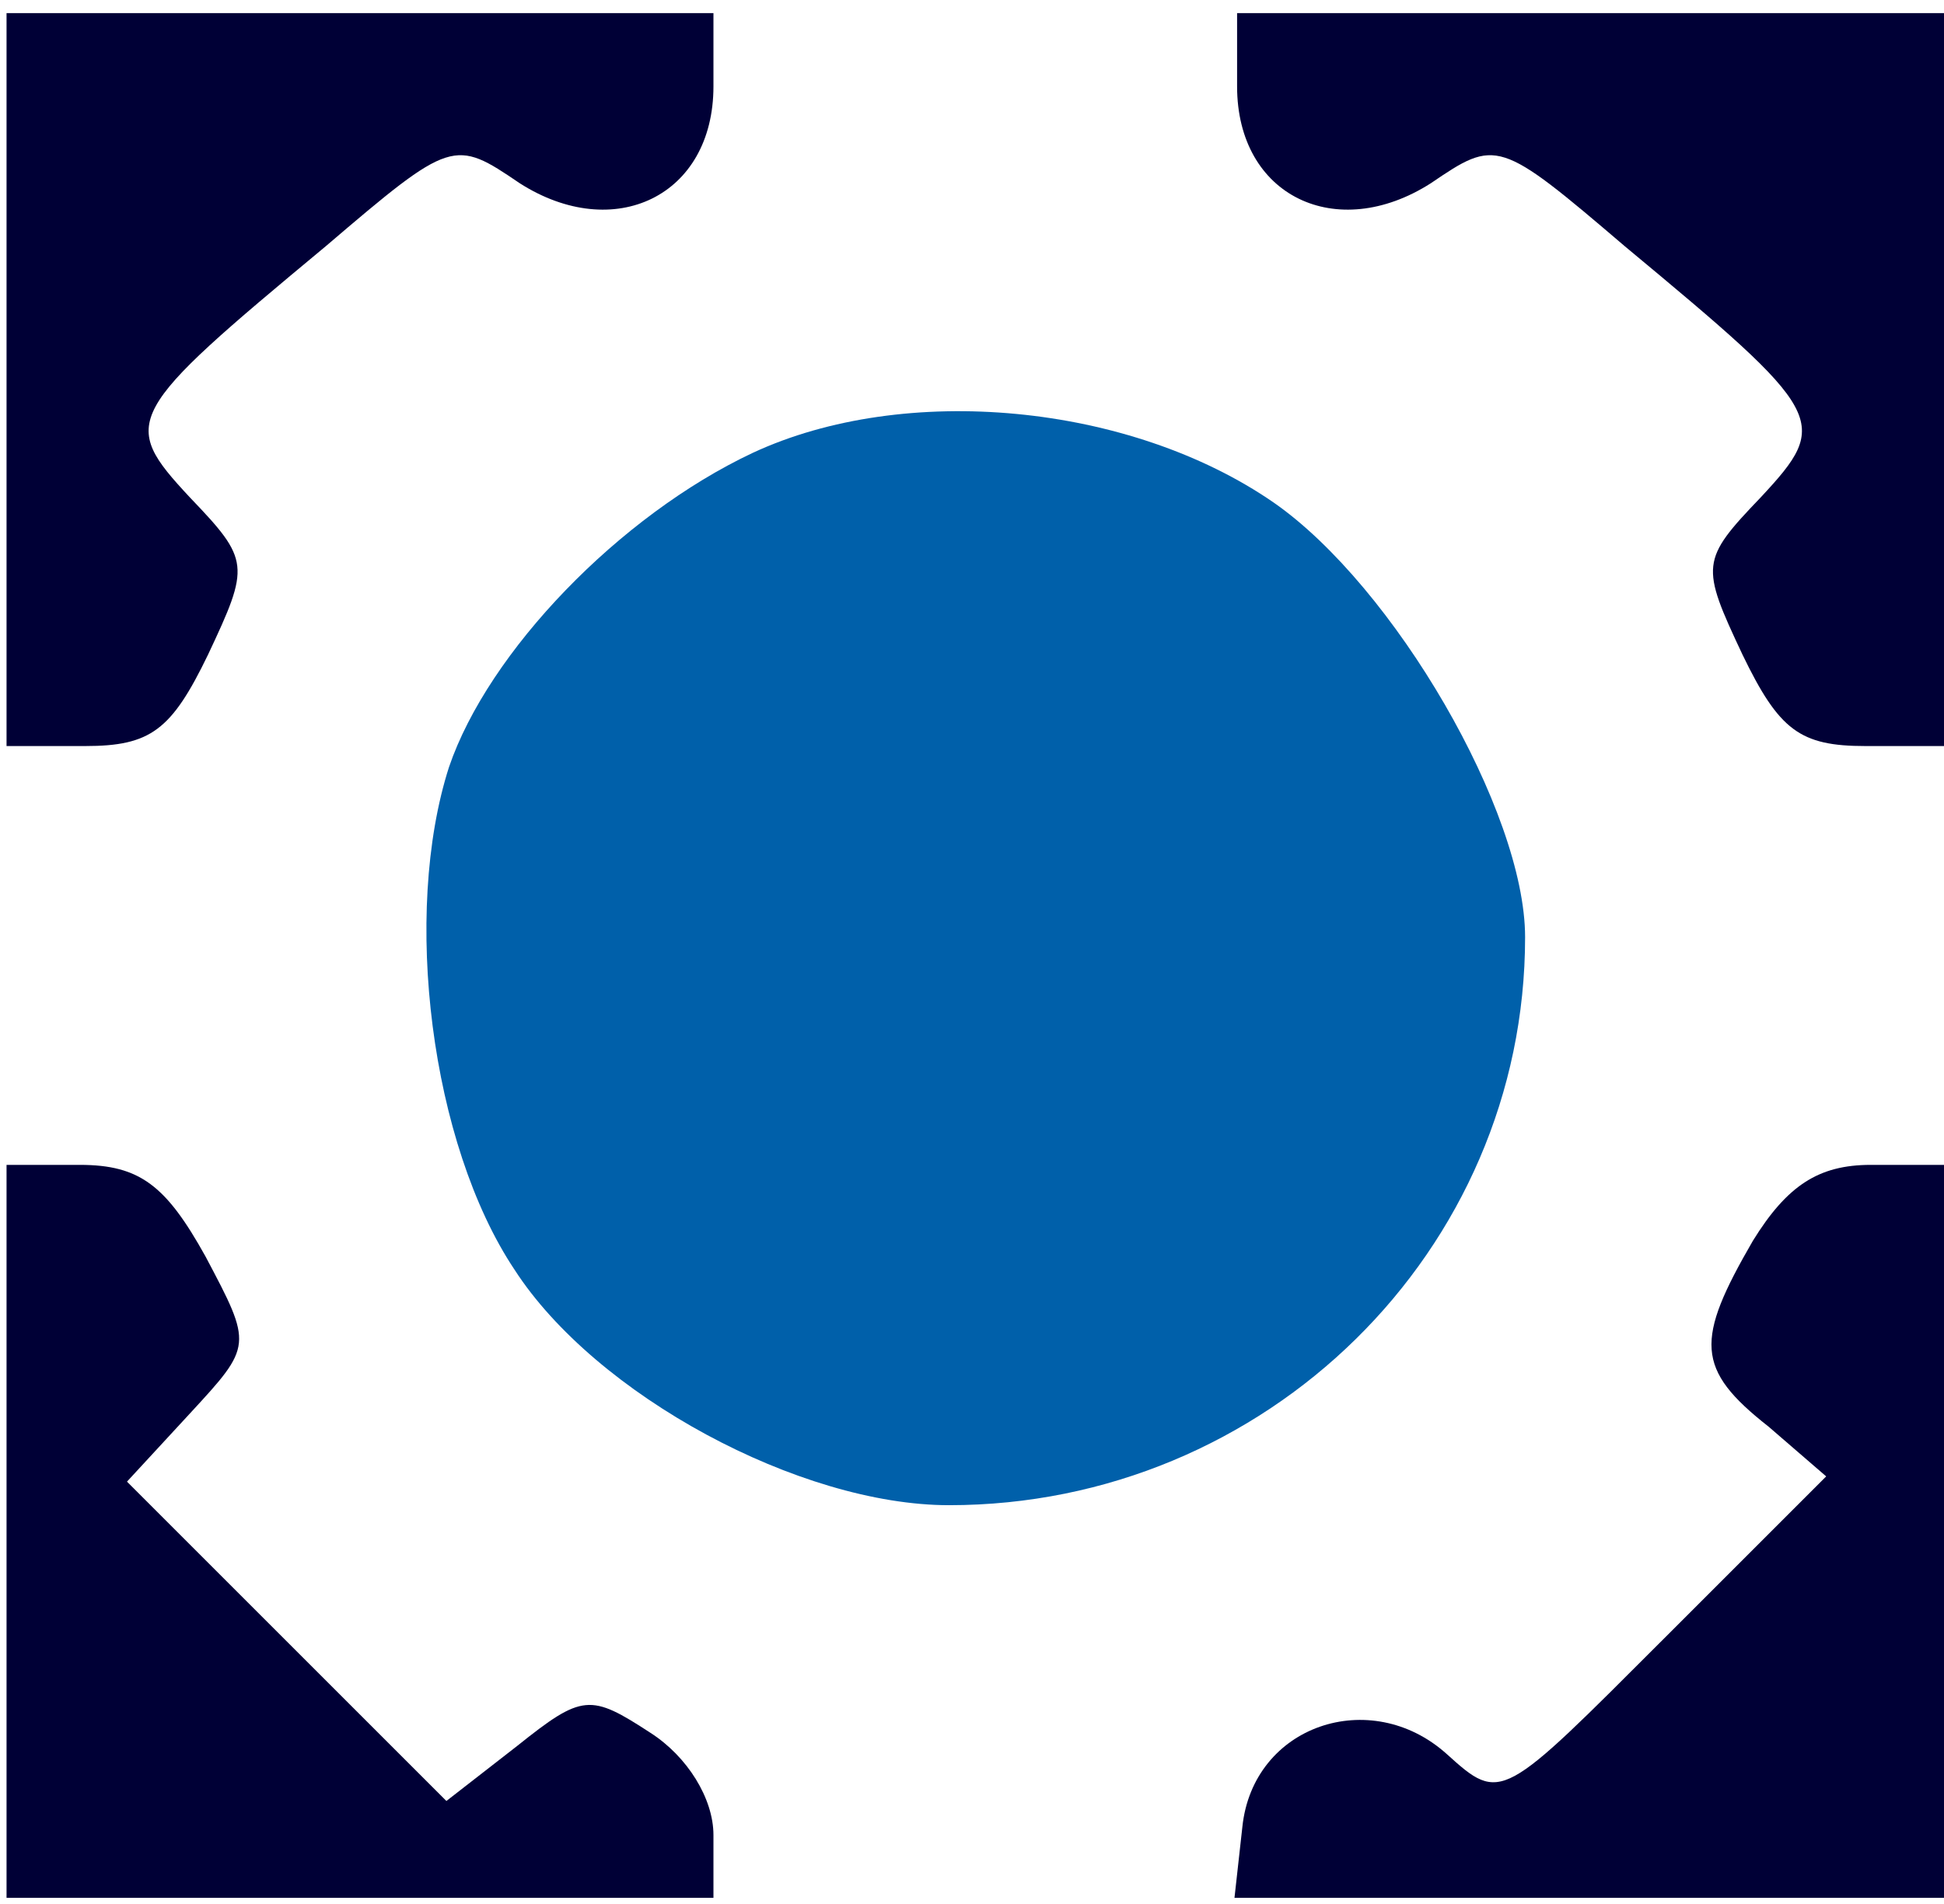 <svg width="99" height="97" viewBox="0 0 99 97" fill="none" xmlns="http://www.w3.org/2000/svg">
<path d="M0.333 19.333V38H4.333C7.667 38 8.733 37.2 10.6 33.333C12.733 28.8 12.733 28.533 9.667 25.333C6.067 21.467 6.333 21.067 16.6 12.533C23 7.067 23.133 7.067 26.467 9.333C31.267 12.4 36.333 10 36.333 4.4V0.667H18.333H0.333V19.333Z" fill="#000036"/>
<path d="M63 4.4C63 10 68.067 12.4 72.867 9.333C76.2 7.067 76.333 7.067 82.733 12.533C93 21.067 93.267 21.467 89.667 25.333C86.6 28.533 86.6 28.8 88.733 33.333C90.6 37.2 91.667 38 95 38H99V19.333V0.667H81H63V4.4Z" fill="#000036"/>
<path d="M38.333 23.067C31.533 26.267 24.867 33.2 22.867 39.067C20.467 46.533 21.933 58.267 26.2 64.667C30.333 71.067 40.733 76.667 48.333 76.667C64.467 76.667 77.667 63.733 77.667 47.733C77.667 41.333 71 29.867 64.867 25.6C57.533 20.533 46.067 19.467 38.333 23.067Z" fill="#0060AA"/>
<path d="M0.333 78V96.667H18.333H36.333V93.467C36.333 91.6 35 89.467 33.133 88.267C30.067 86.267 29.667 86.267 26.333 88.933L22.733 91.733L14.6 83.6L6.467 75.467L9.667 72C12.867 68.533 12.867 68.533 10.467 64C8.467 60.4 7.133 59.333 4.067 59.333H0.333V78Z" fill="#000036"/>
<path d="M89.267 63.2C86.333 68.267 86.333 69.733 90.067 72.667L93 75.2L84.733 83.467C76.467 91.733 76.467 91.867 73.667 89.333C69.8 85.867 63.8 87.867 63.267 93.067L62.867 96.667H80.867H99V78V59.333H95.267C92.6 59.333 91 60.4 89.267 63.2Z" fill="#000036"/>
</svg>
